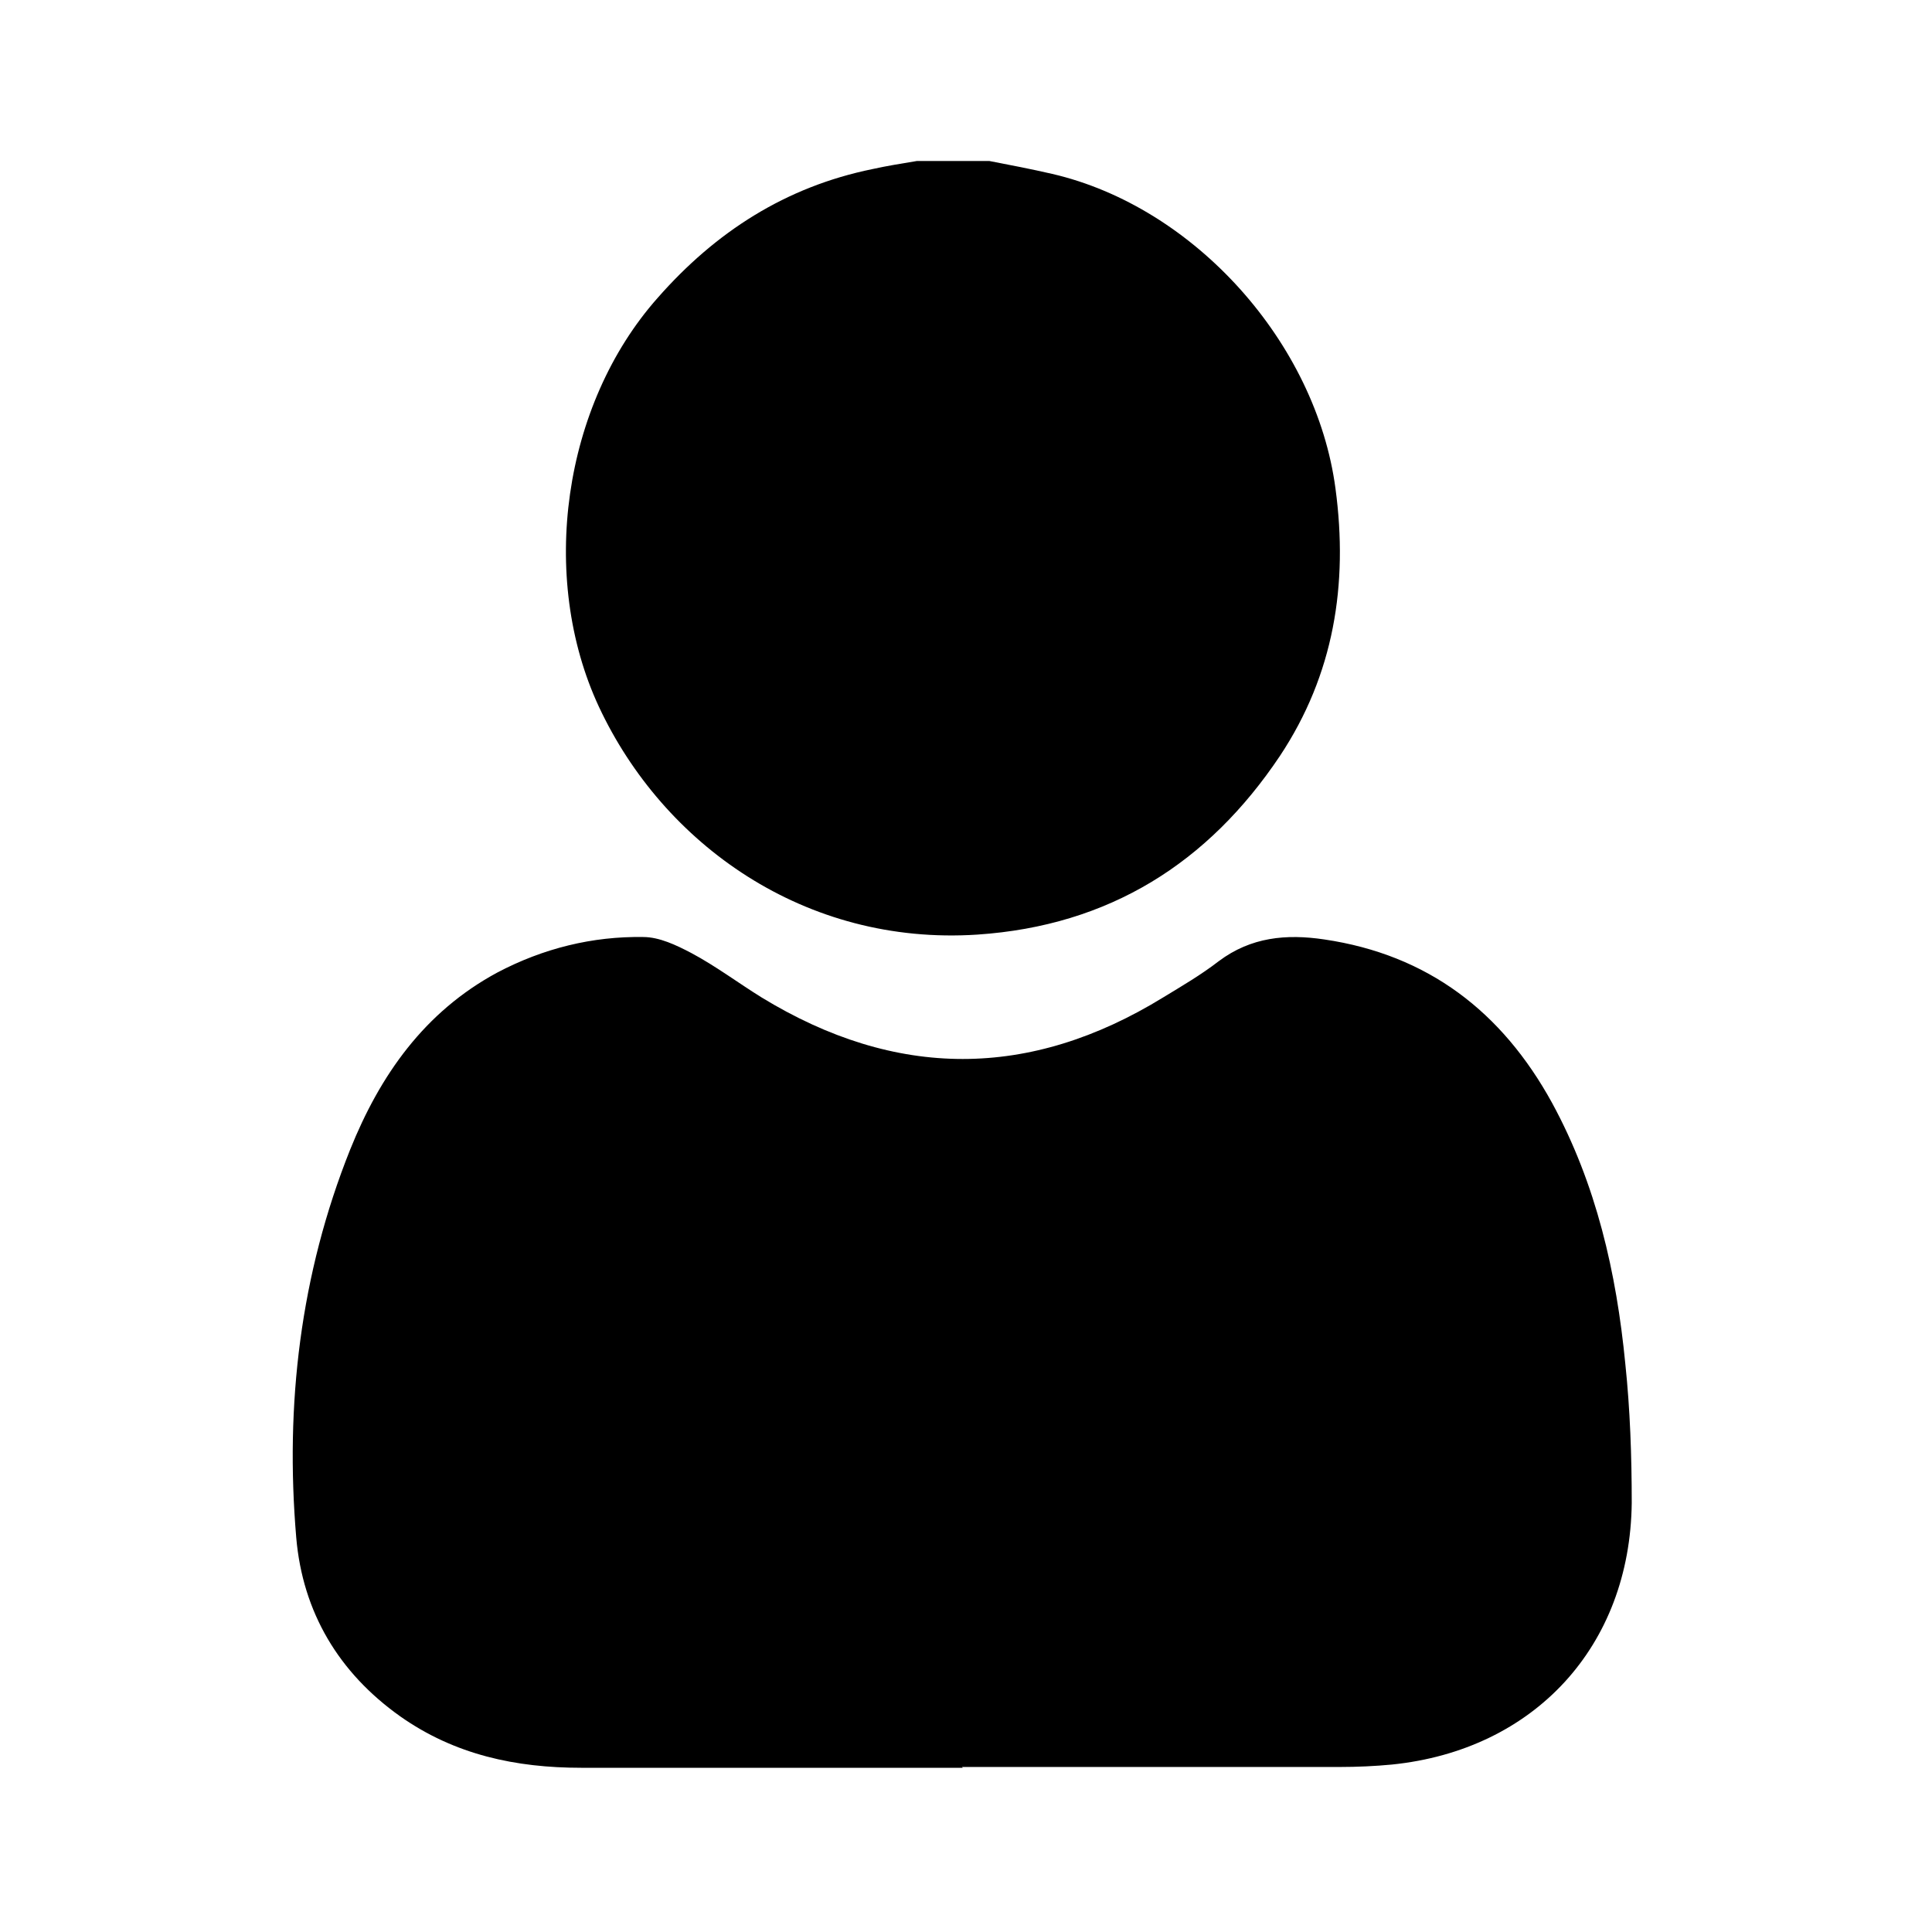 <?xml version="1.0" encoding="UTF-8"?>
<svg id="Layer_1" data-name="Layer 1" xmlns="http://www.w3.org/2000/svg" viewBox="0 0 24 24">
  <defs>
    <style>
      .cls-1 {
        stroke-width: 0px;
      }
    </style>
  </defs>
  <path class="cls-1" d="M12.29,2c.26.05.52.1.78.16,1.77.41,3.28,2.1,3.52,3.91.16,1.19-.02,2.31-.69,3.32-.89,1.33-2.12,2.11-3.76,2.22-2.14.14-3.9-1.12-4.7-2.83-.75-1.61-.45-3.75.73-5.08.72-.82,1.59-1.38,2.67-1.6.18-.04.37-.07.55-.1.3,0,.6,0,.9,0Z"/>
  <path class="cls-1" d="M11.96,21.96c-1.58,0-3.16,0-4.74,0-.81,0-1.57-.16-2.25-.64-.76-.54-1.21-1.29-1.29-2.22-.14-1.65.05-3.27.67-4.82.37-.92.92-1.71,1.83-2.2.57-.3,1.18-.45,1.81-.44.2,0,.41.1.6.2.3.16.58.37.87.55,1.67,1.02,3.33,1.02,4.99,0,.23-.14.47-.28.69-.45.4-.3.84-.34,1.31-.27,1.29.19,2.21.9,2.83,2.03.55,1.01.8,2.11.91,3.24.06.57.08,1.15.08,1.73-.02,1.78-1.21,3.07-2.98,3.25-.21.02-.43.03-.64.03-1.57,0-3.13,0-4.7,0Z"/>
</svg>